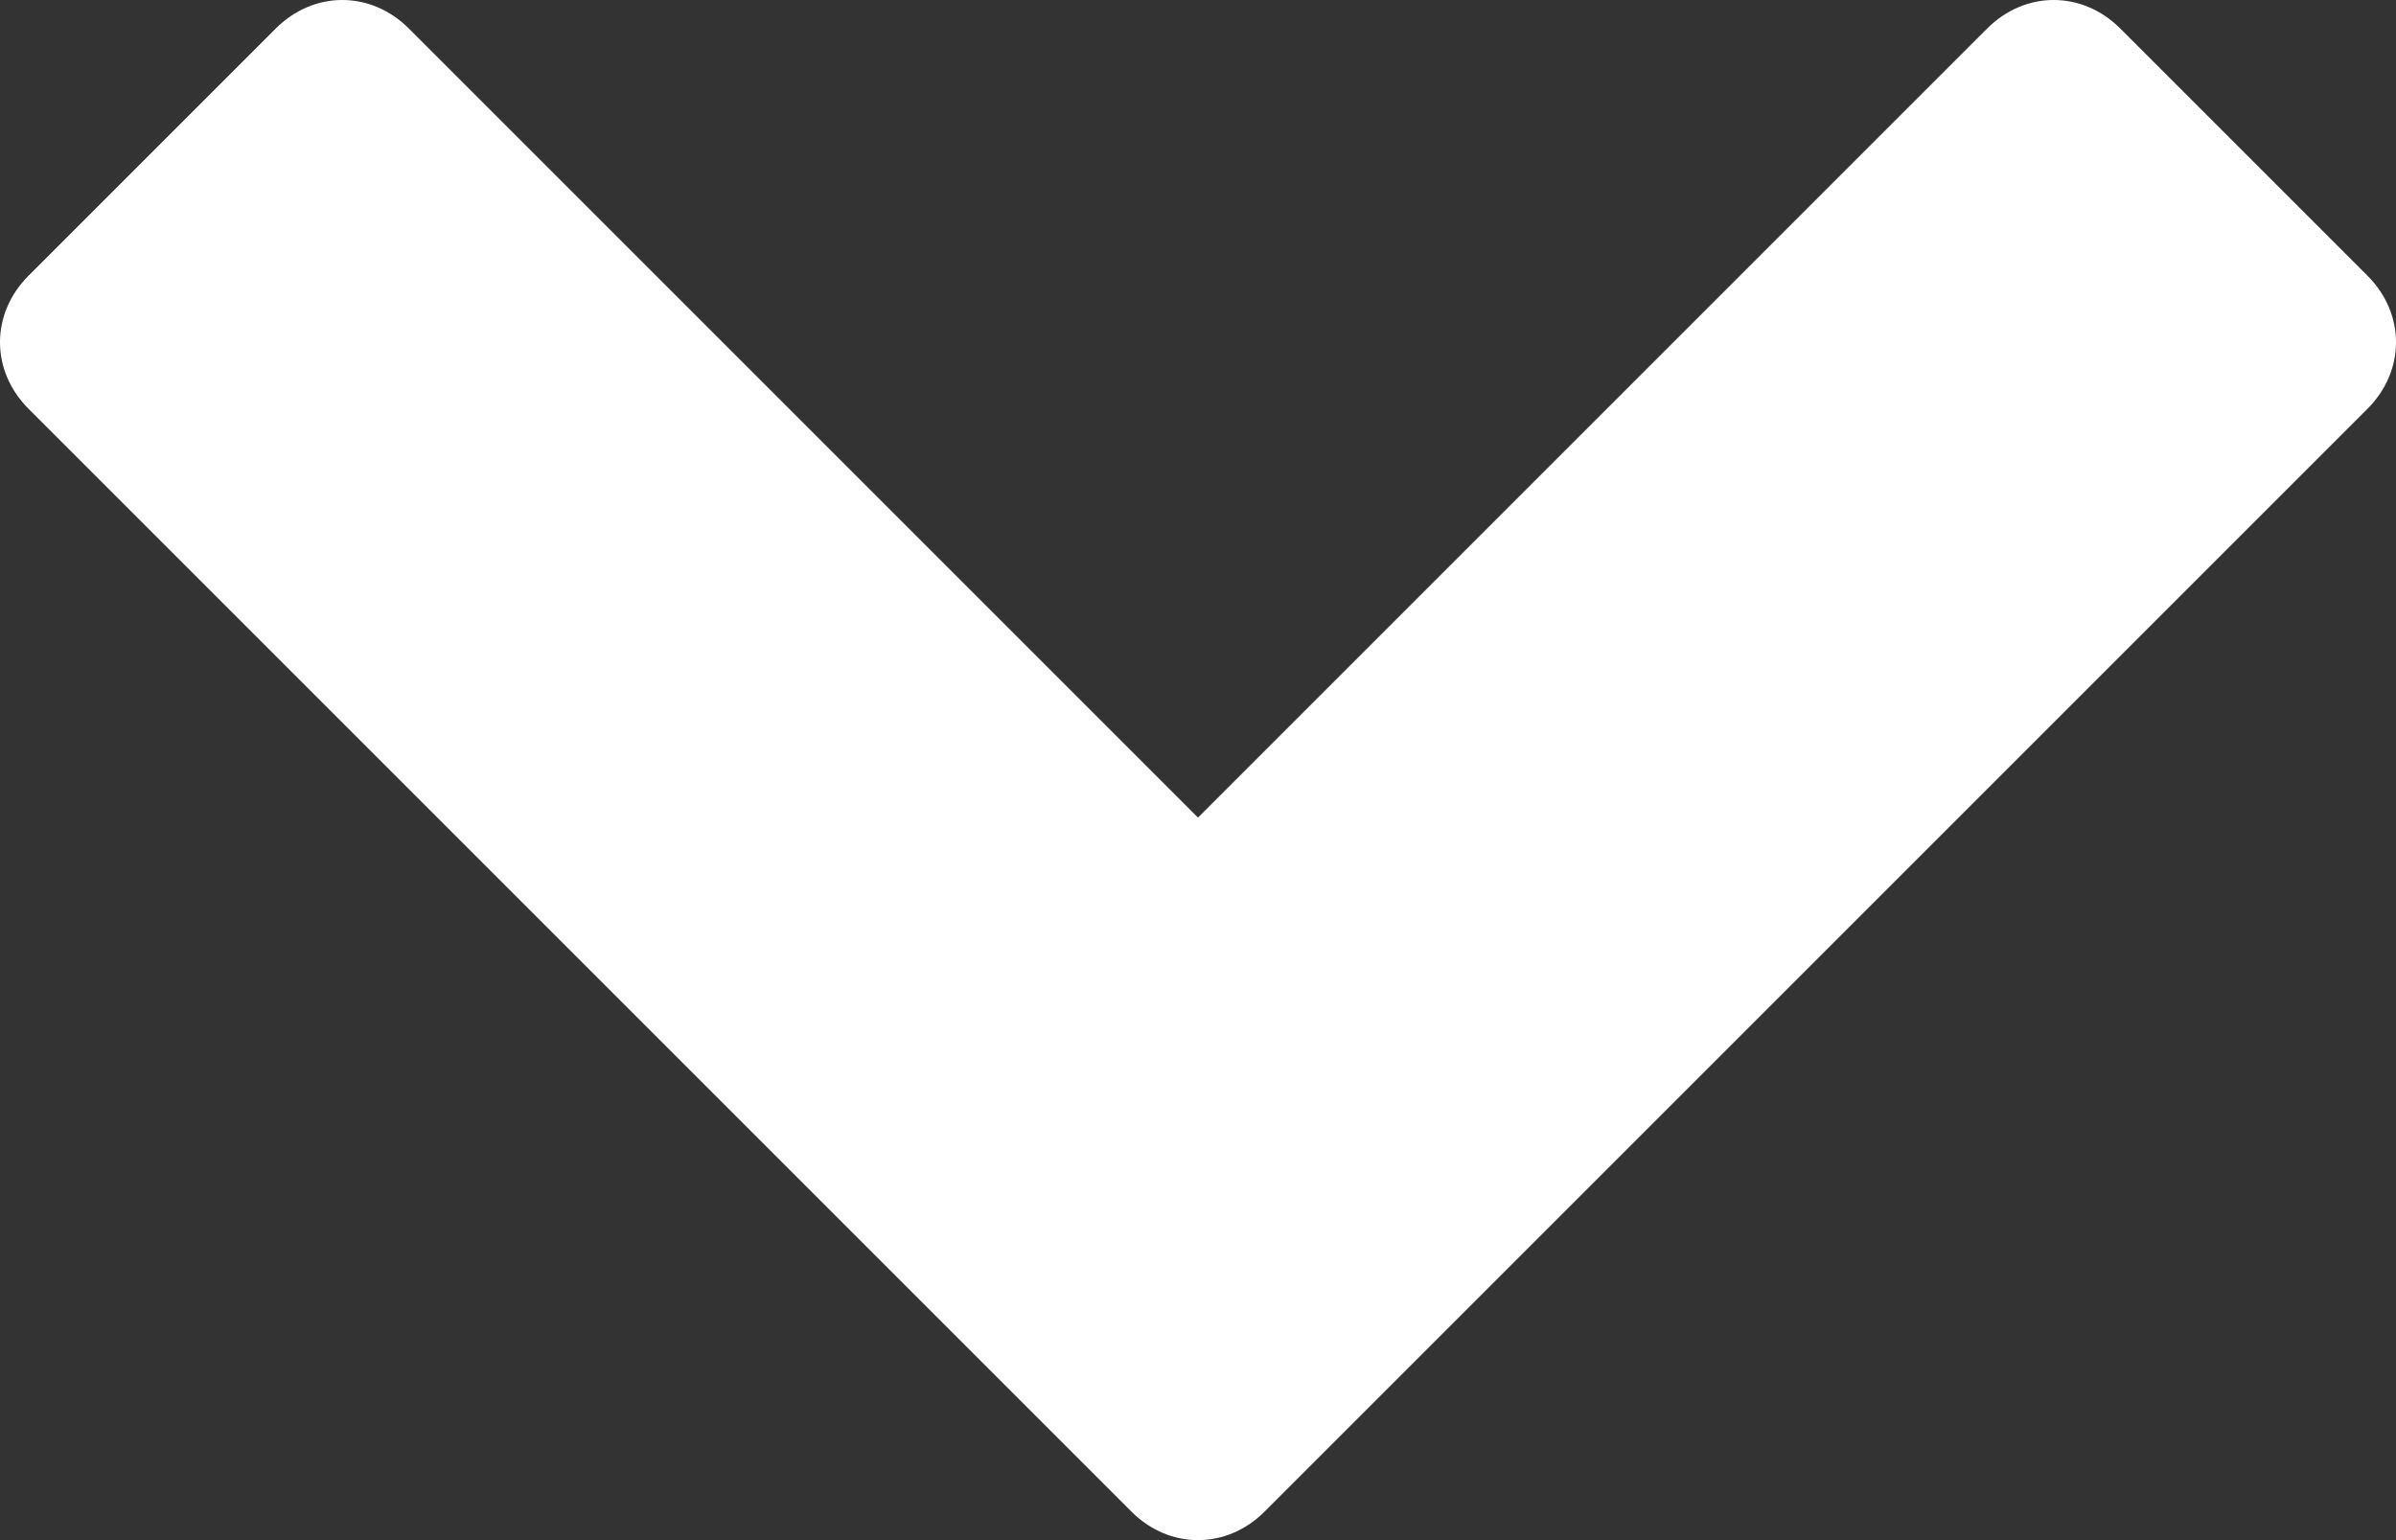 <?xml version="1.0" encoding="utf-8"?>
<!-- Generator: Adobe Illustrator 19.2.1, SVG Export Plug-In . SVG Version: 6.00 Build 0)  -->
<svg version="1.1" id="Layer_1" xmlns="http://www.w3.org/2000/svg" xmlns:xlink="http://www.w3.org/1999/xlink" x="0px" y="0px"
	 viewBox="0 0 25.2 16.2" style="enable-background:new 0 0 25.2 16.2;" xml:space="preserve">
<rect x="0" y="0" width="25.2" height="16.2" fill="#333333" stroke="none"/>
<style type="text/css">
	.st0{fill:#FFFFFF;}
</style>
<g>
	<path class="st0" d="M13.3,15.9c-0.4,0.4-1,0.4-1.4,0L0.3,4.3c-0.4-0.4-0.4-1,0-1.4l2.6-2.6c0.4-0.4,1-0.4,1.4,0l8.3,8.3l8.3-8.3
		c0.4-0.4,1-0.4,1.4,0l2.6,2.6c0.4,0.4,0.4,1,0,1.4L13.3,15.9z"/>
</g>
</svg>

